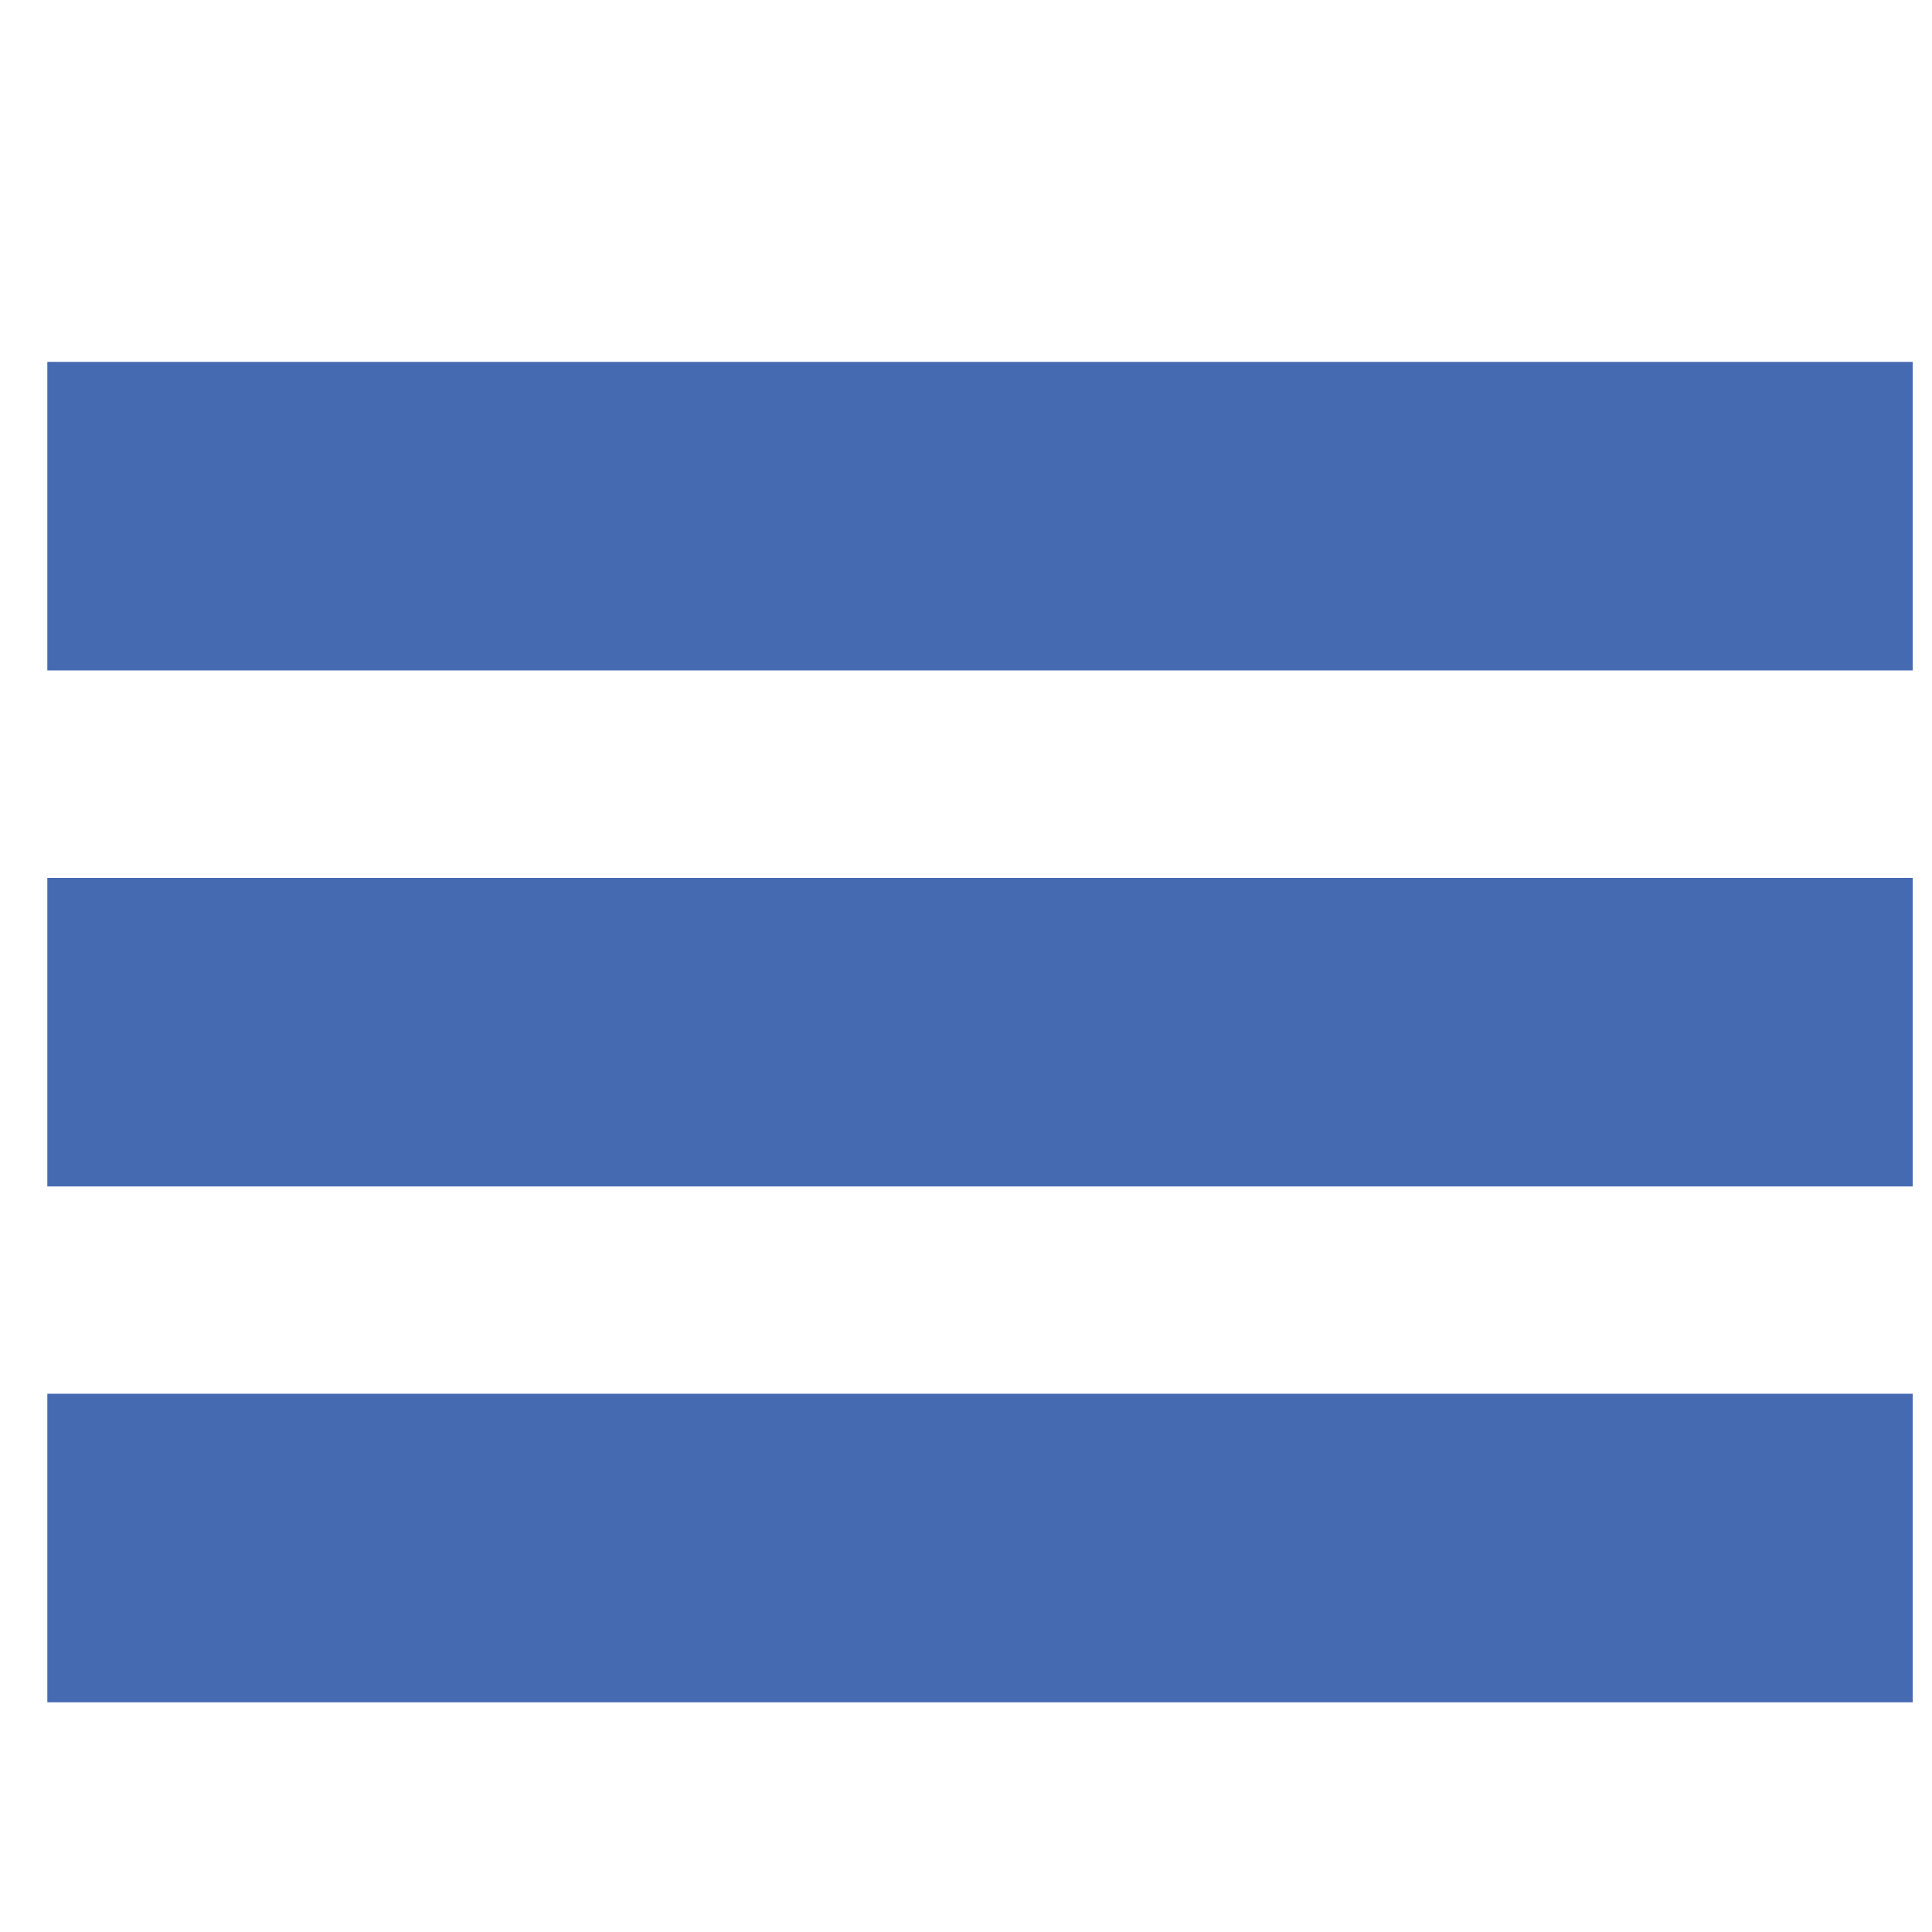 <?xml version="1.0" encoding="utf-8"?>
<!-- Generator: Adobe Illustrator 26.0.0, SVG Export Plug-In . SVG Version: 6.00 Build 0)  -->
<svg version="1.1" id="Capa_1" xmlns="http://www.w3.org/2000/svg" xmlns:xlink="http://www.w3.org/1999/xlink" x="0px" y="0px"
	 viewBox="0 0 100 100" style="enable-background:new 0 0 100 100;" xml:space="preserve">
<style type="text/css">
	.st0{fill:#466AB2;}
</style>
<rect x="2.45" y="18.73" class="st0" width="96.55" height="15.97"/>
<rect x="2.45" y="45.44" class="st0" width="96.55" height="15.97"/>
<rect x="2.45" y="72.14" class="st0" width="96.55" height="15.97"/>
</svg>
